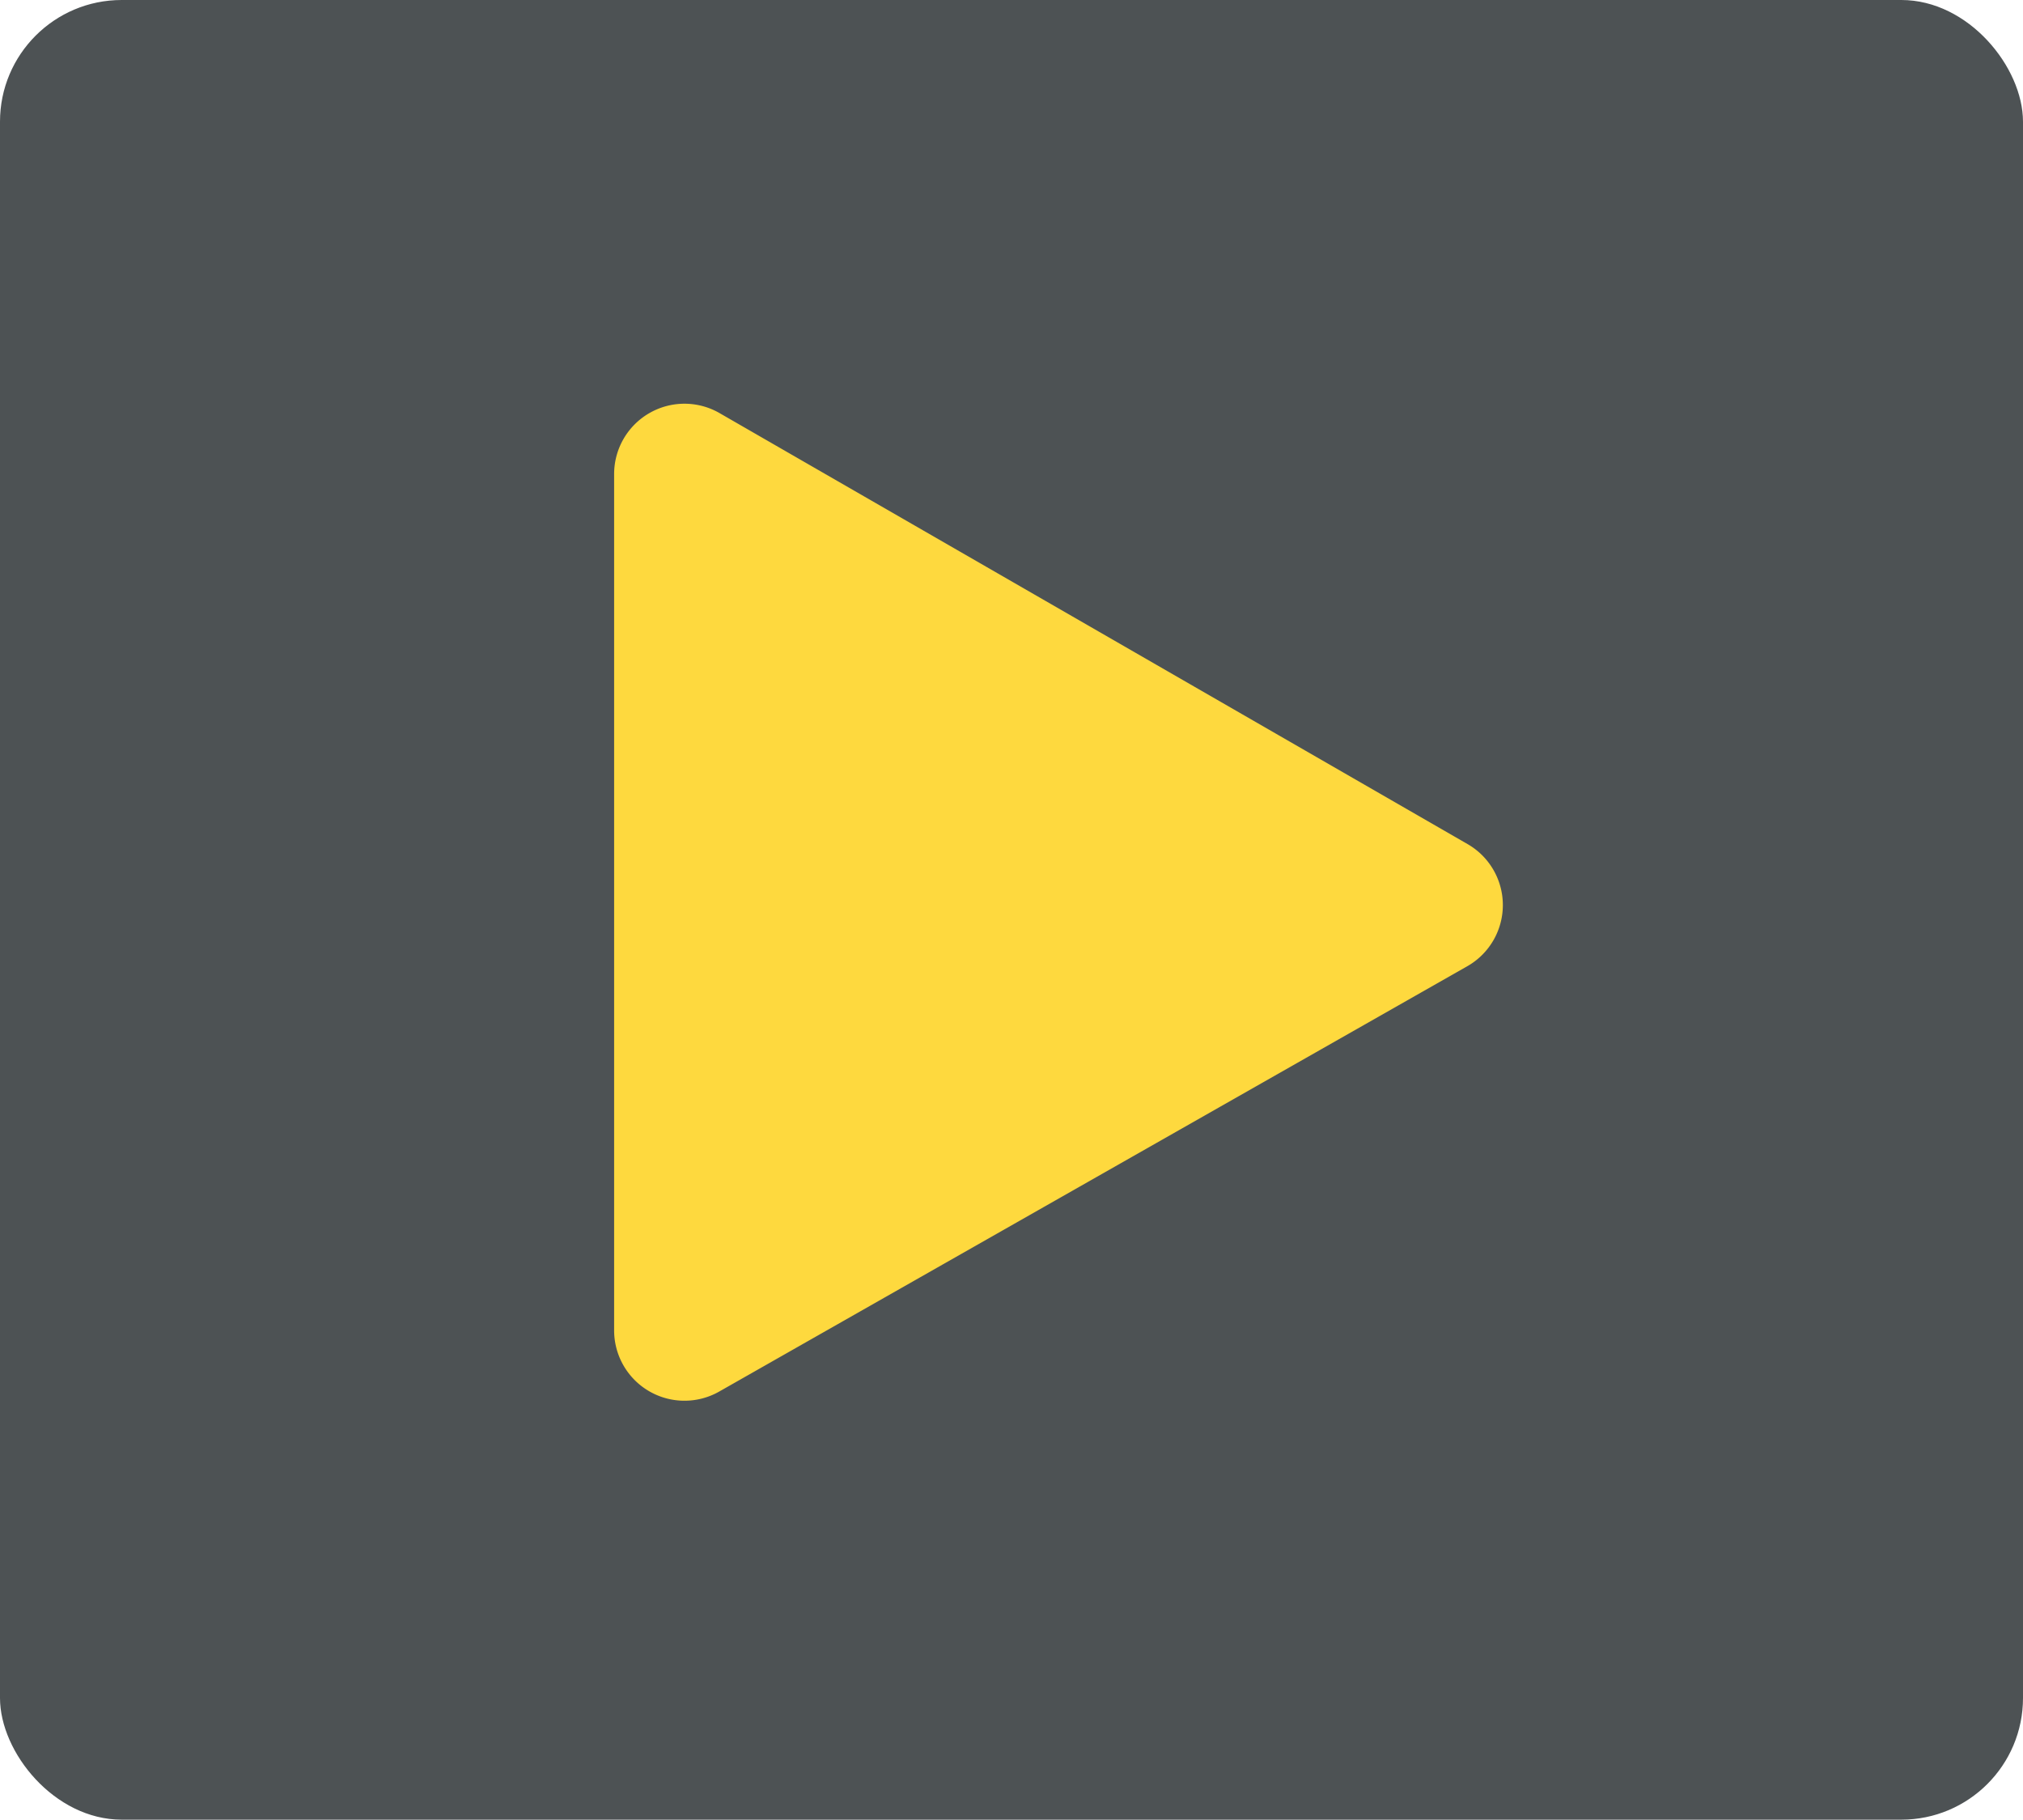 <svg xmlns="http://www.w3.org/2000/svg" viewBox="0 0 10.64 9.57"><defs><style>.cls-1{fill:#4d5254;}.cls-2{fill:#fed93e;}</style></defs><title>icon-video</title><g id="Layer_2" data-name="Layer 2"><g id="Layer_1-2" data-name="Layer 1"><rect class="cls-1" width="10.64" height="9.57" rx="0.64" ry="0.64"/><path class="cls-2" d="M7.72,4.44,3.78,2.17a.37.37,0,0,0-.55.32V7a.37.37,0,0,0,.55.32L7.72,5.08A.37.37,0,0,0,7.72,4.44Z"/></g></g></svg>